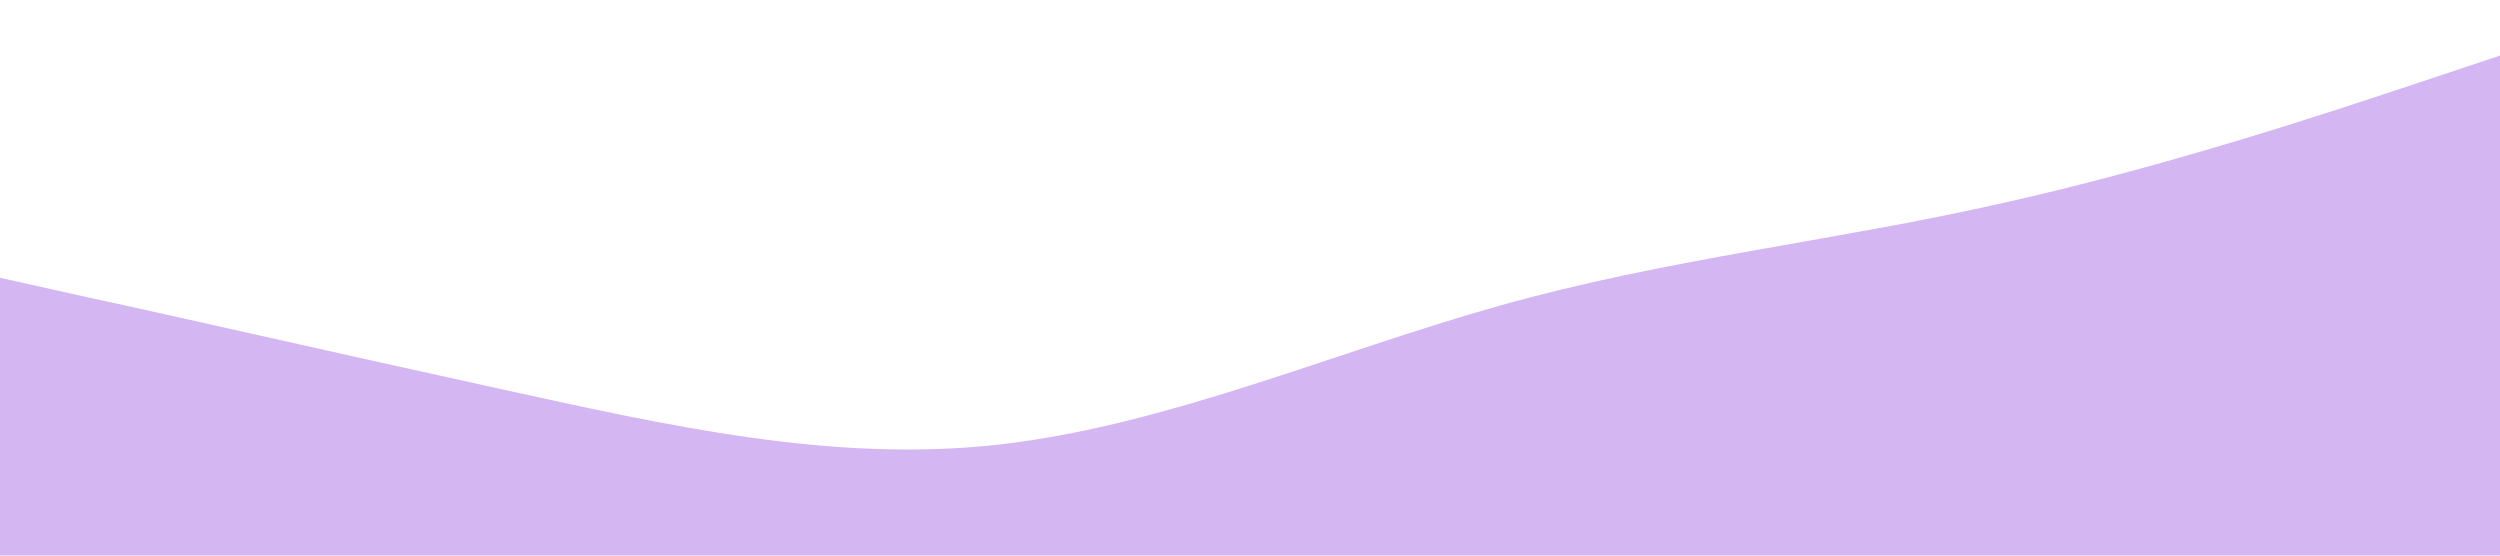 <?xml version="1.0" standalone="no"?><svg xmlns="http://www.w3.org/2000/svg" viewBox="0 0 1440 320"><path fill="#d3b6f2" fill-opacity="1" d="M0,160L48,170.7C96,181,192,203,288,224C384,245,480,267,576,256C672,245,768,203,864,176C960,149,1056,139,1152,117.3C1248,96,1344,64,1392,48L1440,32L1440,320L1392,320C1344,320,1248,320,1152,320C1056,320,960,320,864,320C768,320,672,320,576,320C480,320,384,320,288,320C192,320,96,320,48,320L0,320Z"></path></svg>